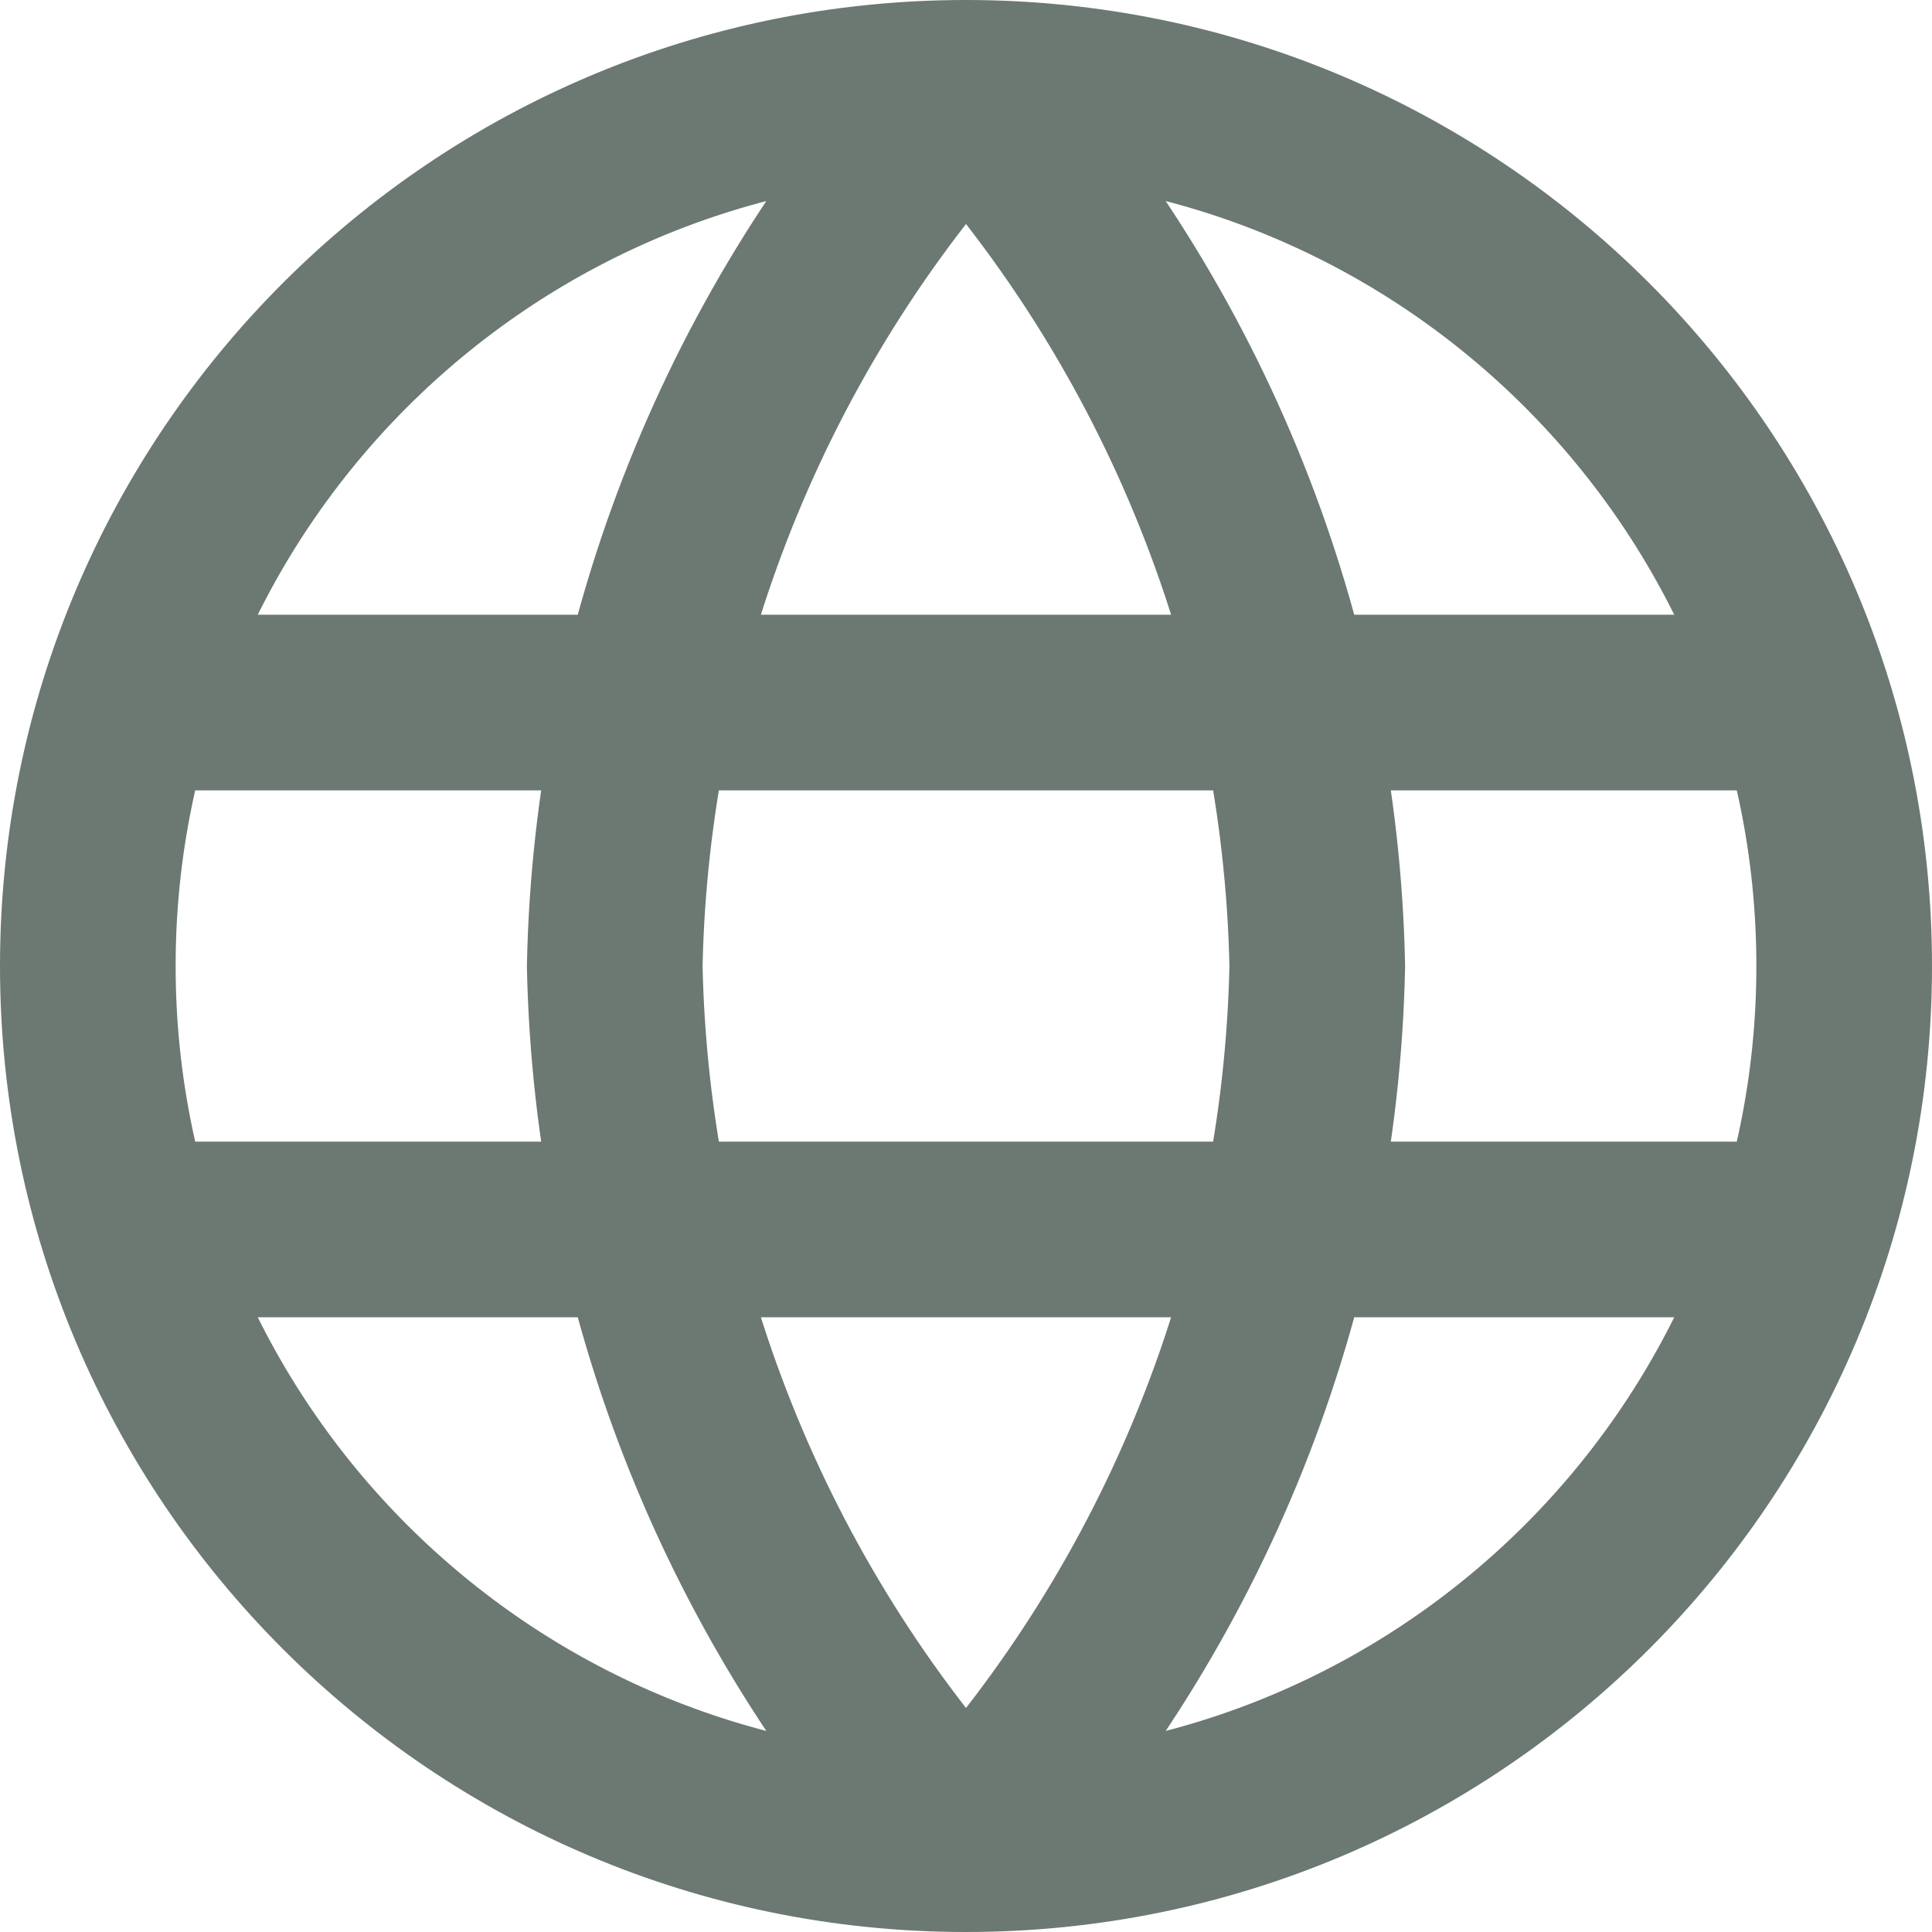 <svg width="22" height="22" viewBox="0 0 22 22" fill="none" xmlns="http://www.w3.org/2000/svg">
<path d="M11 1C13.501 3.738 14.923 7.292 15 11C14.923 14.708 13.501 18.262 11 21M11 1C8.499 3.738 7.077 7.292 7 11C7.077 14.708 8.499 18.262 11 21M11 1C5.477 1 1 5.477 1 11C1 16.523 5.477 21 11 21M11 1C16.523 1 21 5.477 21 11C21 16.523 16.523 21 11 21M1.5 8H20.5M1.5 14H20.5" stroke="#0B1E15" stroke-opacity="0.6" stroke-width="2" stroke-linecap="round" stroke-linejoin="round"/>
</svg>
